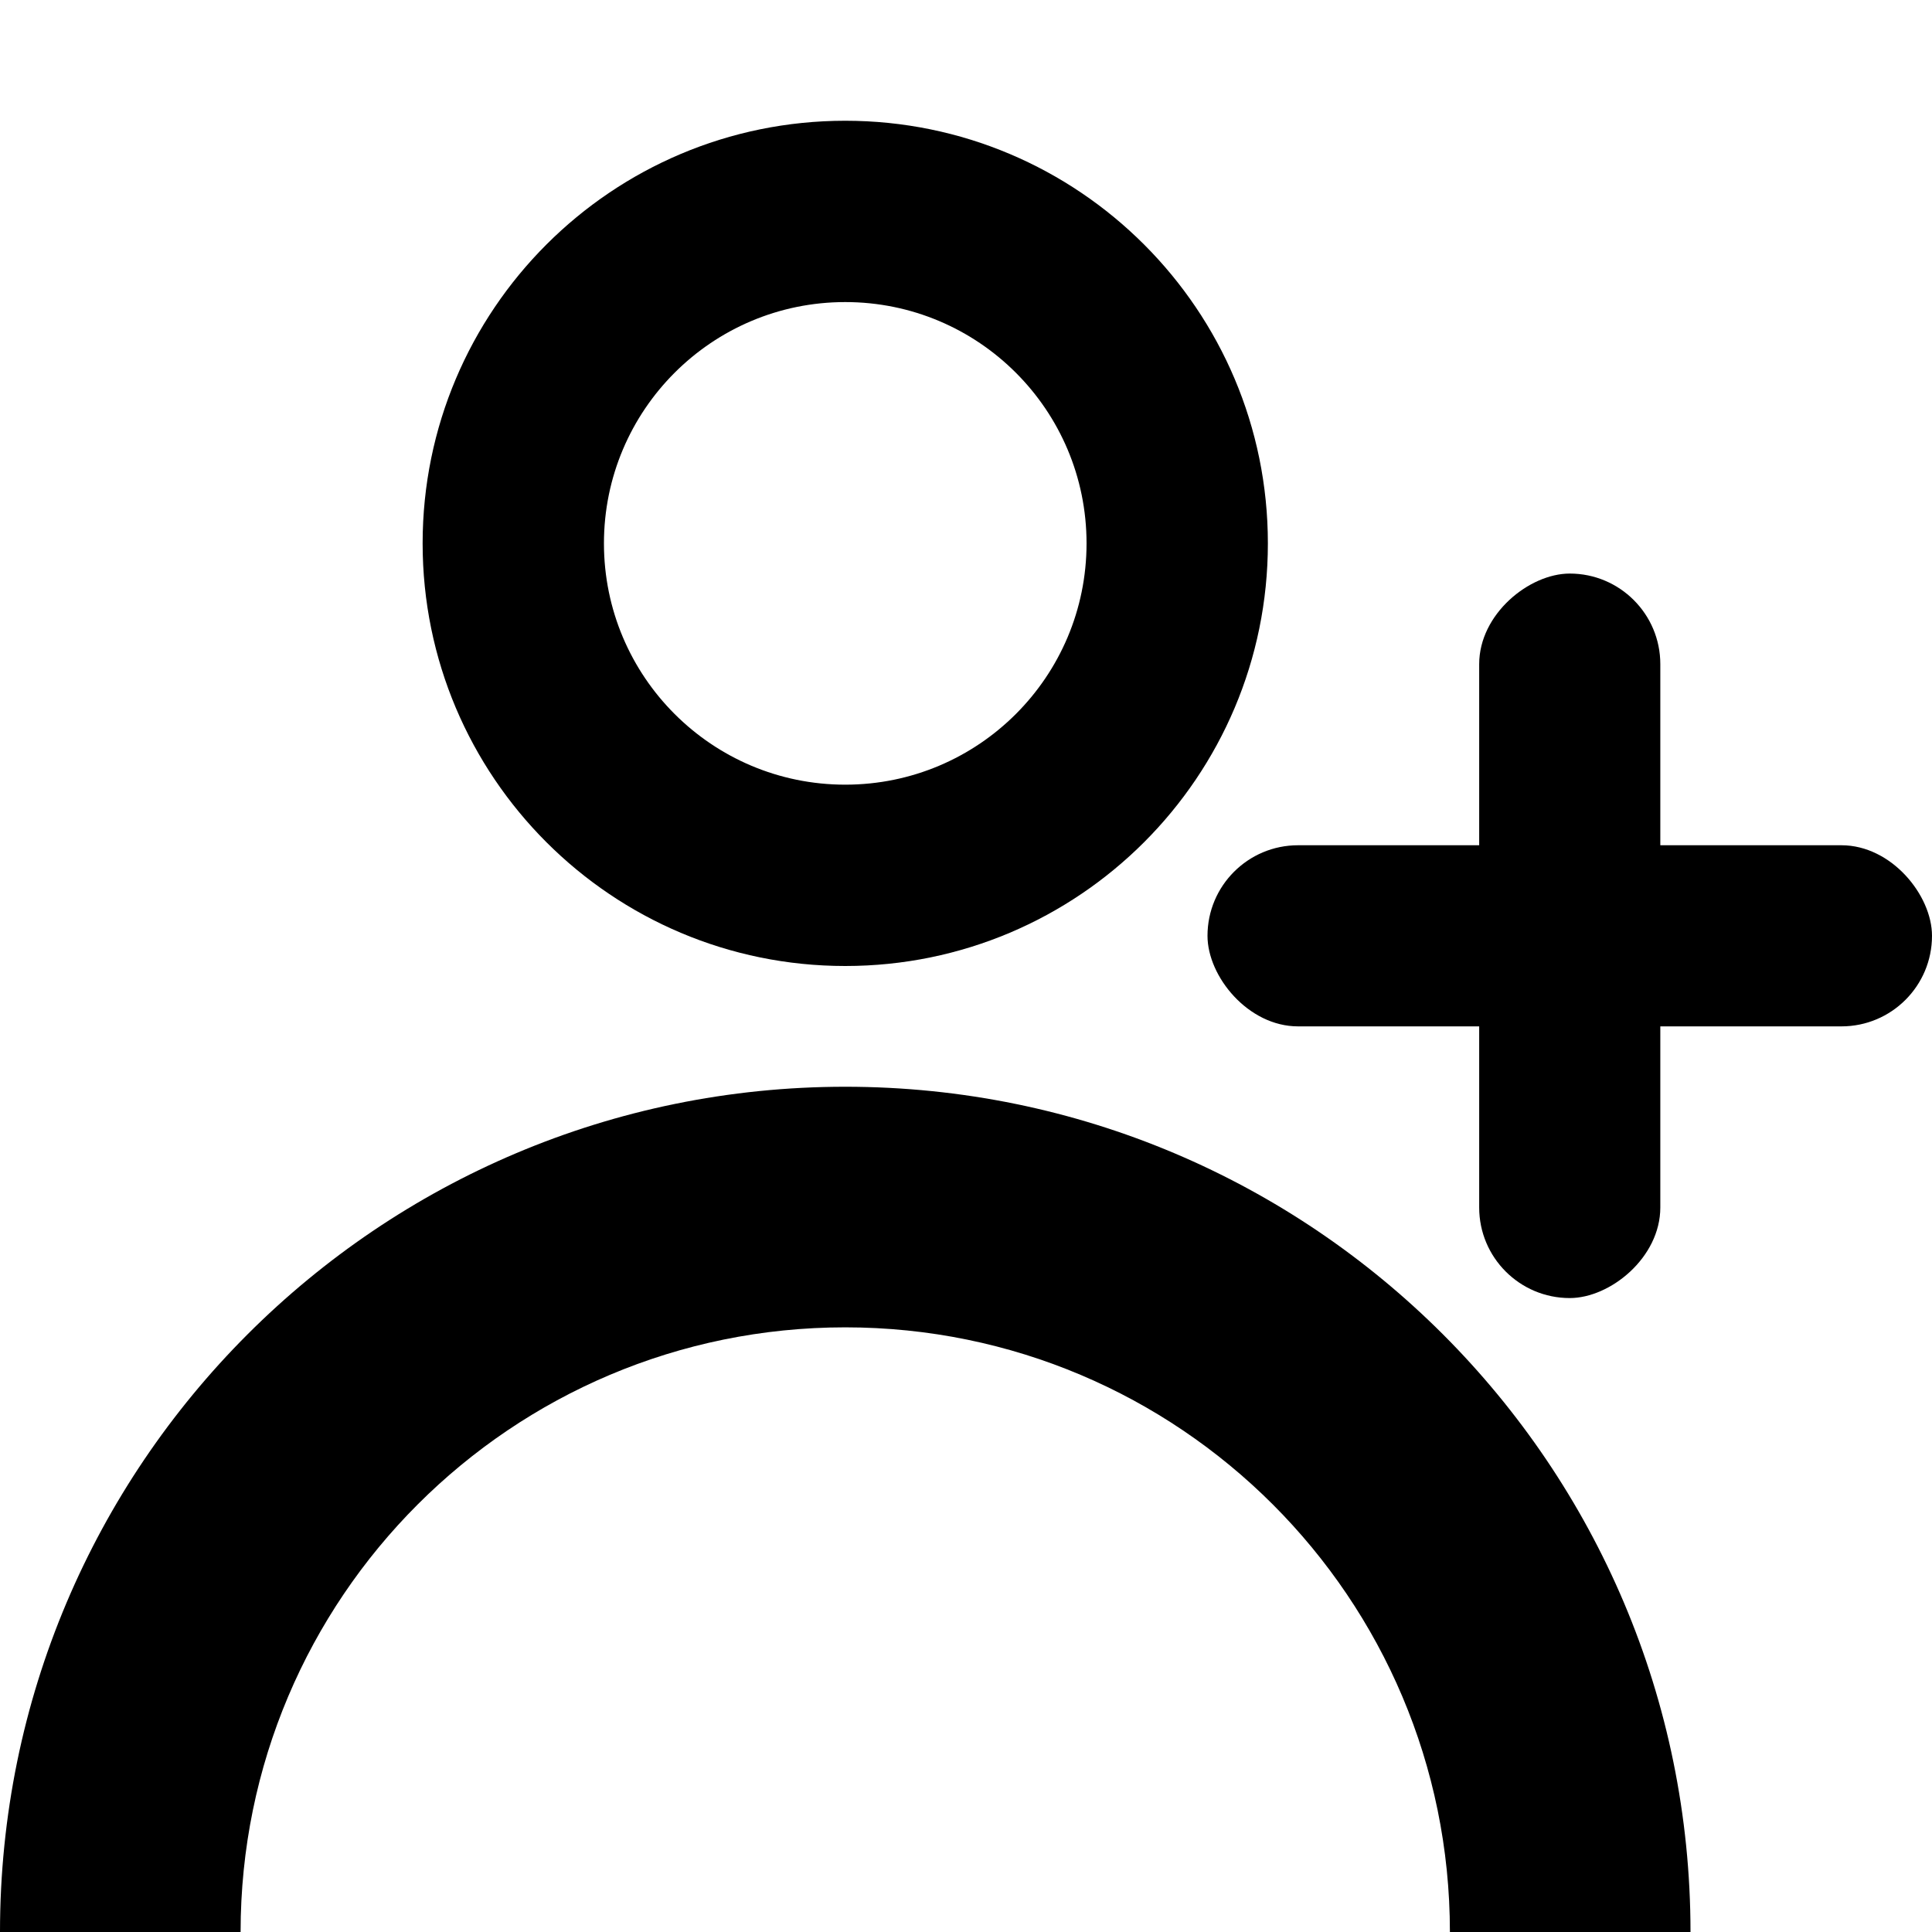 <svg width="256" height="256" viewBox="0 0 256 256" fill="none" xmlns="http://www.w3.org/2000/svg">
<g clip-path="url(#clip0_19_42)">
<path d="M224 256C224 317.856 173.856 368 112 368C50.144 368 0 317.856 0 256C0 194.144 50.144 144 112 144C173.856 144 224 194.144 224 256ZM31.88 256C31.88 300.249 67.751 336.12 112 336.12C156.249 336.12 192.12 300.249 192.12 256C192.12 211.751 156.249 175.88 112 175.88C67.751 175.88 31.88 211.751 31.88 256Z" fill="black"/>
<path d="M168 72C168 102.928 142.928 128 112 128C81.072 128 56 102.928 56 72C56 41.072 81.072 16 112 16C142.928 16 168 41.072 168 72ZM80.026 72C80.026 89.659 94.341 103.973 112 103.973C129.658 103.973 143.973 89.659 143.973 72C143.973 54.342 129.658 40.026 112 40.026C94.341 40.026 80.026 54.342 80.026 72Z" fill="black"/>
<rect x="160" y="112" width="96" height="24" rx="12" fill="black"/>
<rect x="220" y="76" width="96" height="24" rx="12" transform="rotate(90 220 76)" fill="black"/>
</g>
<defs>
<clipPath id="clip0_19_42">
<rect width="256" height="256" fill="white"/>
</clipPath>
</defs>
</svg>
